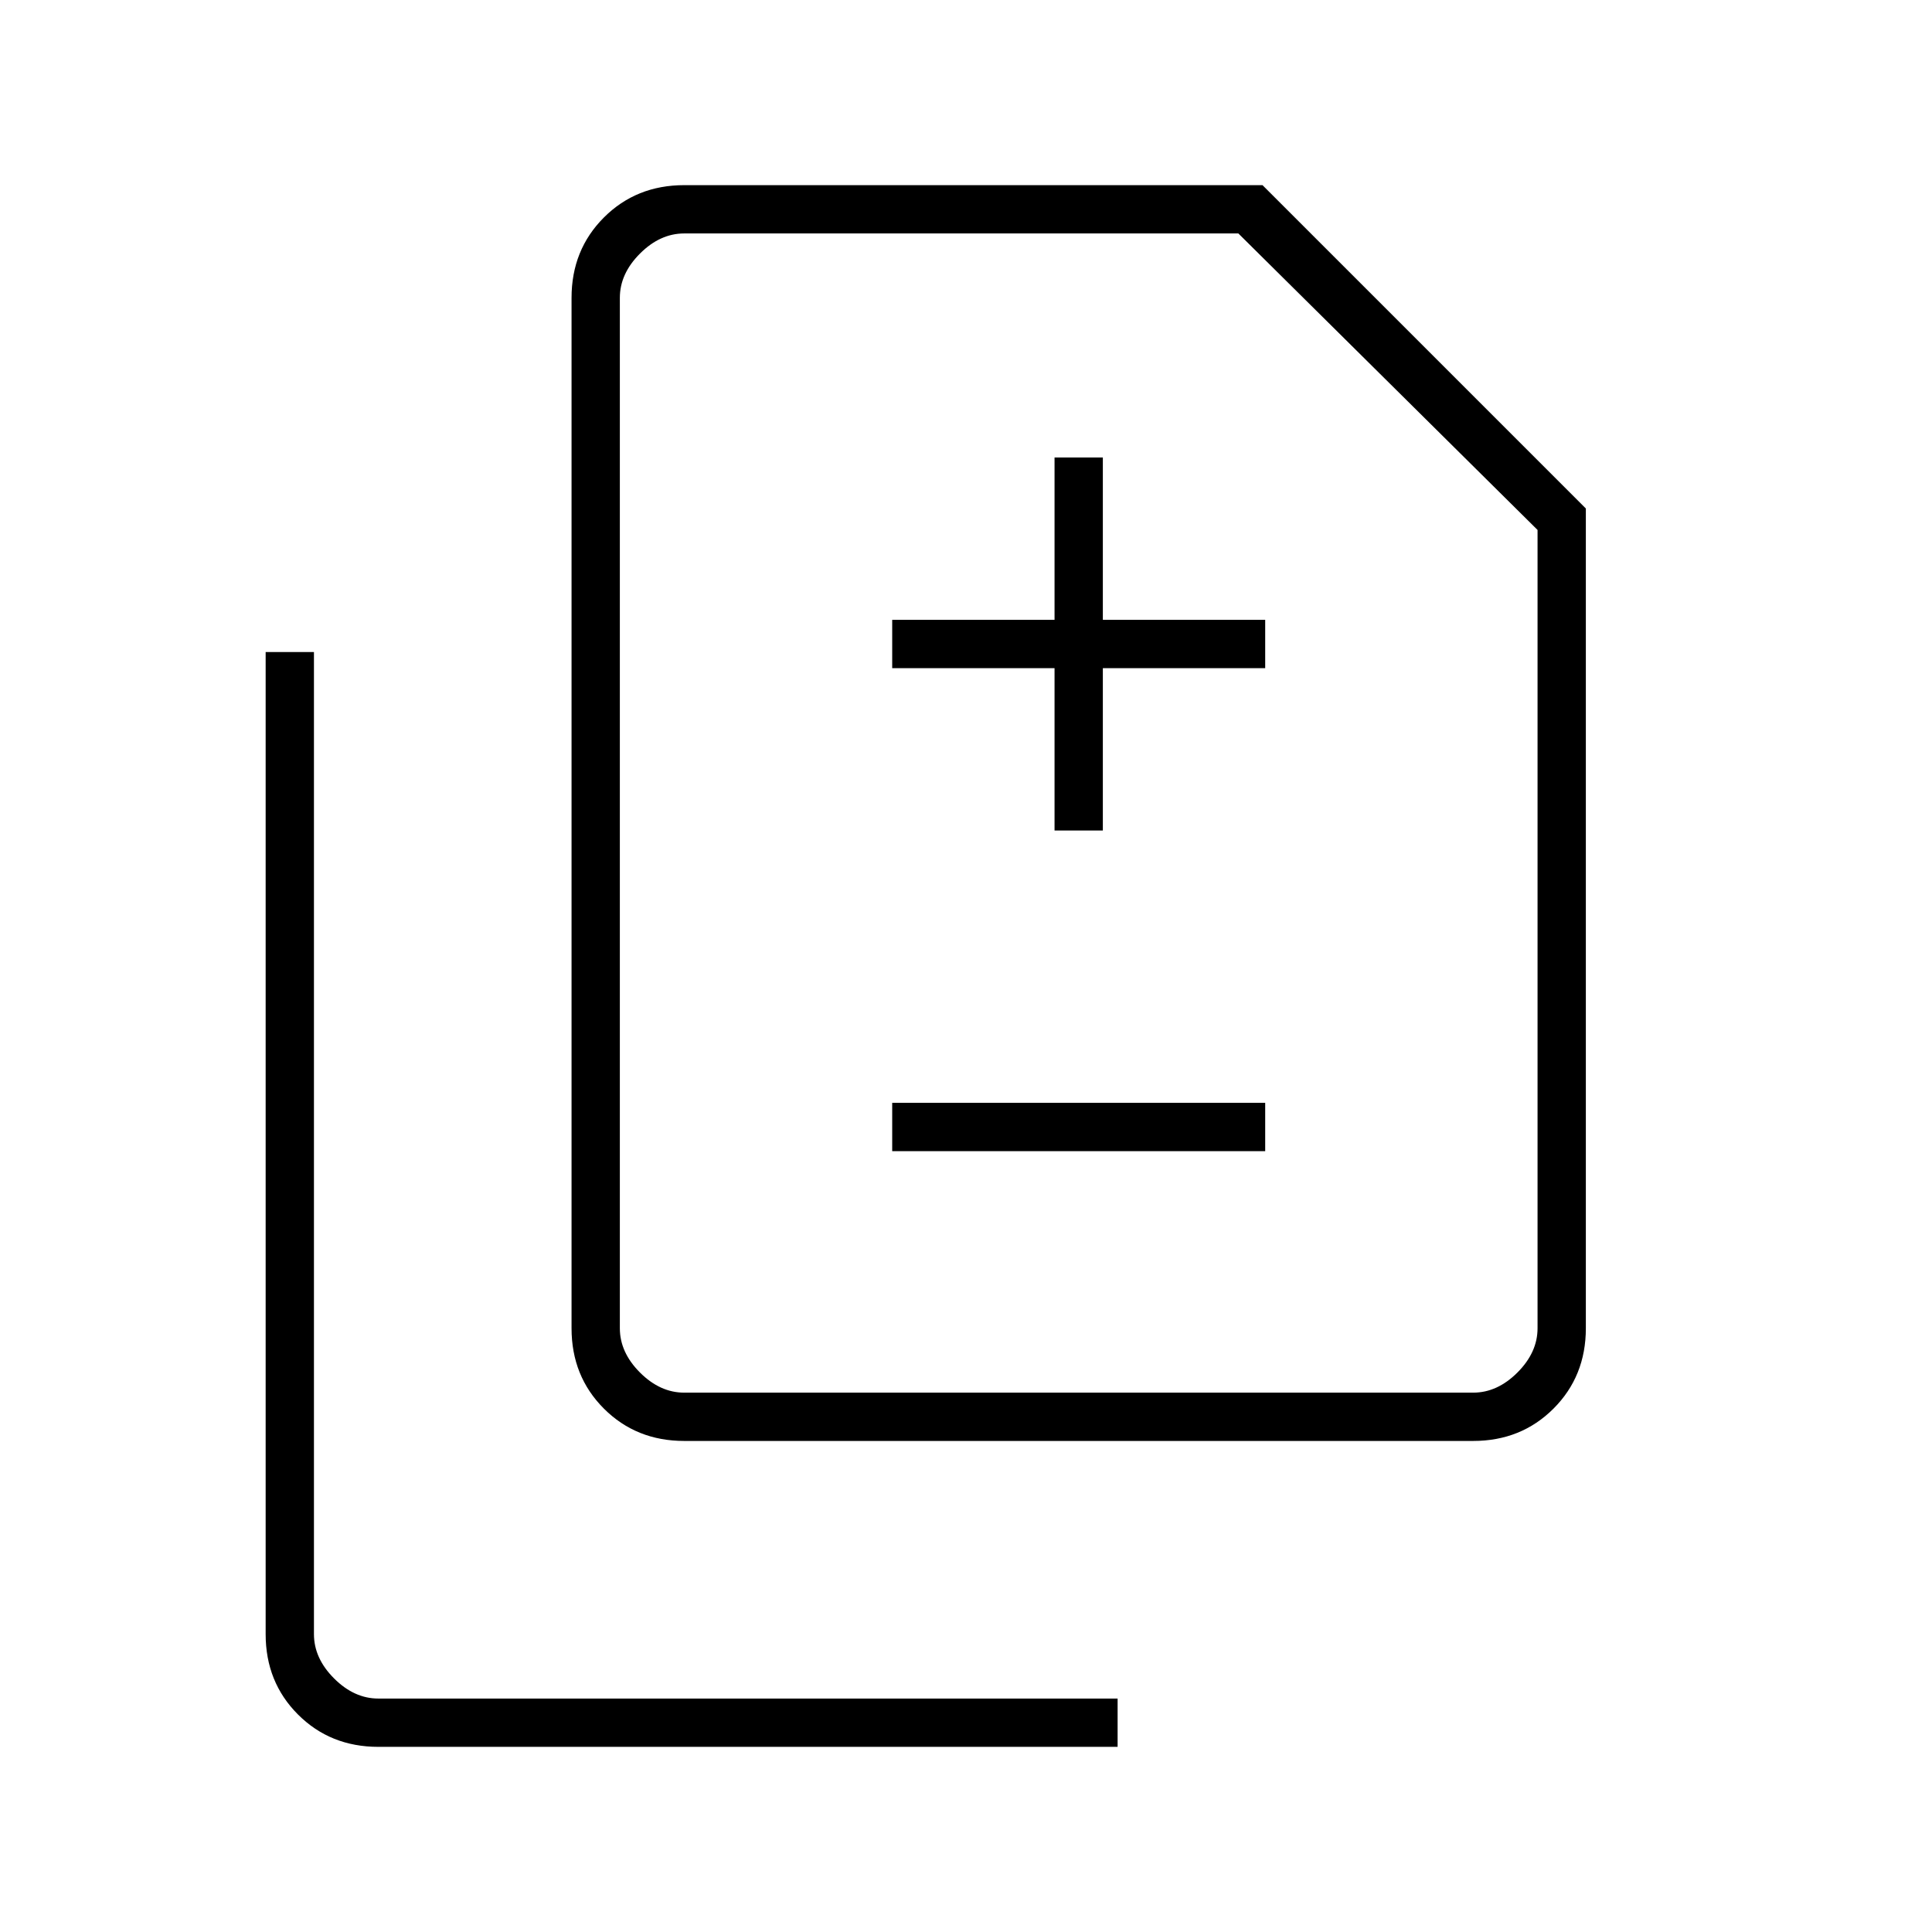<svg xmlns="http://www.w3.org/2000/svg" height="40" viewBox="0 -960 960 960" width="40"><path d="M524-547.33h24V-628h80.67v-24H548v-80.67h-24V-652h-80.67v24H524v80.67ZM443.33-388h185.34v-24H443.33v24ZM340-244q-23.85 0-39.93-16.07Q284-276.15 284-300v-512q0-23.85 16.07-39.93Q316.15-868 340-868h287.33L788-707.33V-300q0 23.85-16.07 39.93Q755.85-244 732-244H340Zm0-24h392q12 0 22-10t10-22v-396.67L615.33-844H340q-12 0-22 10t-10 22v512q0 12 10 22t22 10ZM188-92q-23.85 0-39.93-16.07Q132-124.15 132-148v-488h24v488q0 12 10 22t22 10h367.33v24H188Zm120-176v-576 576Z"/></svg>